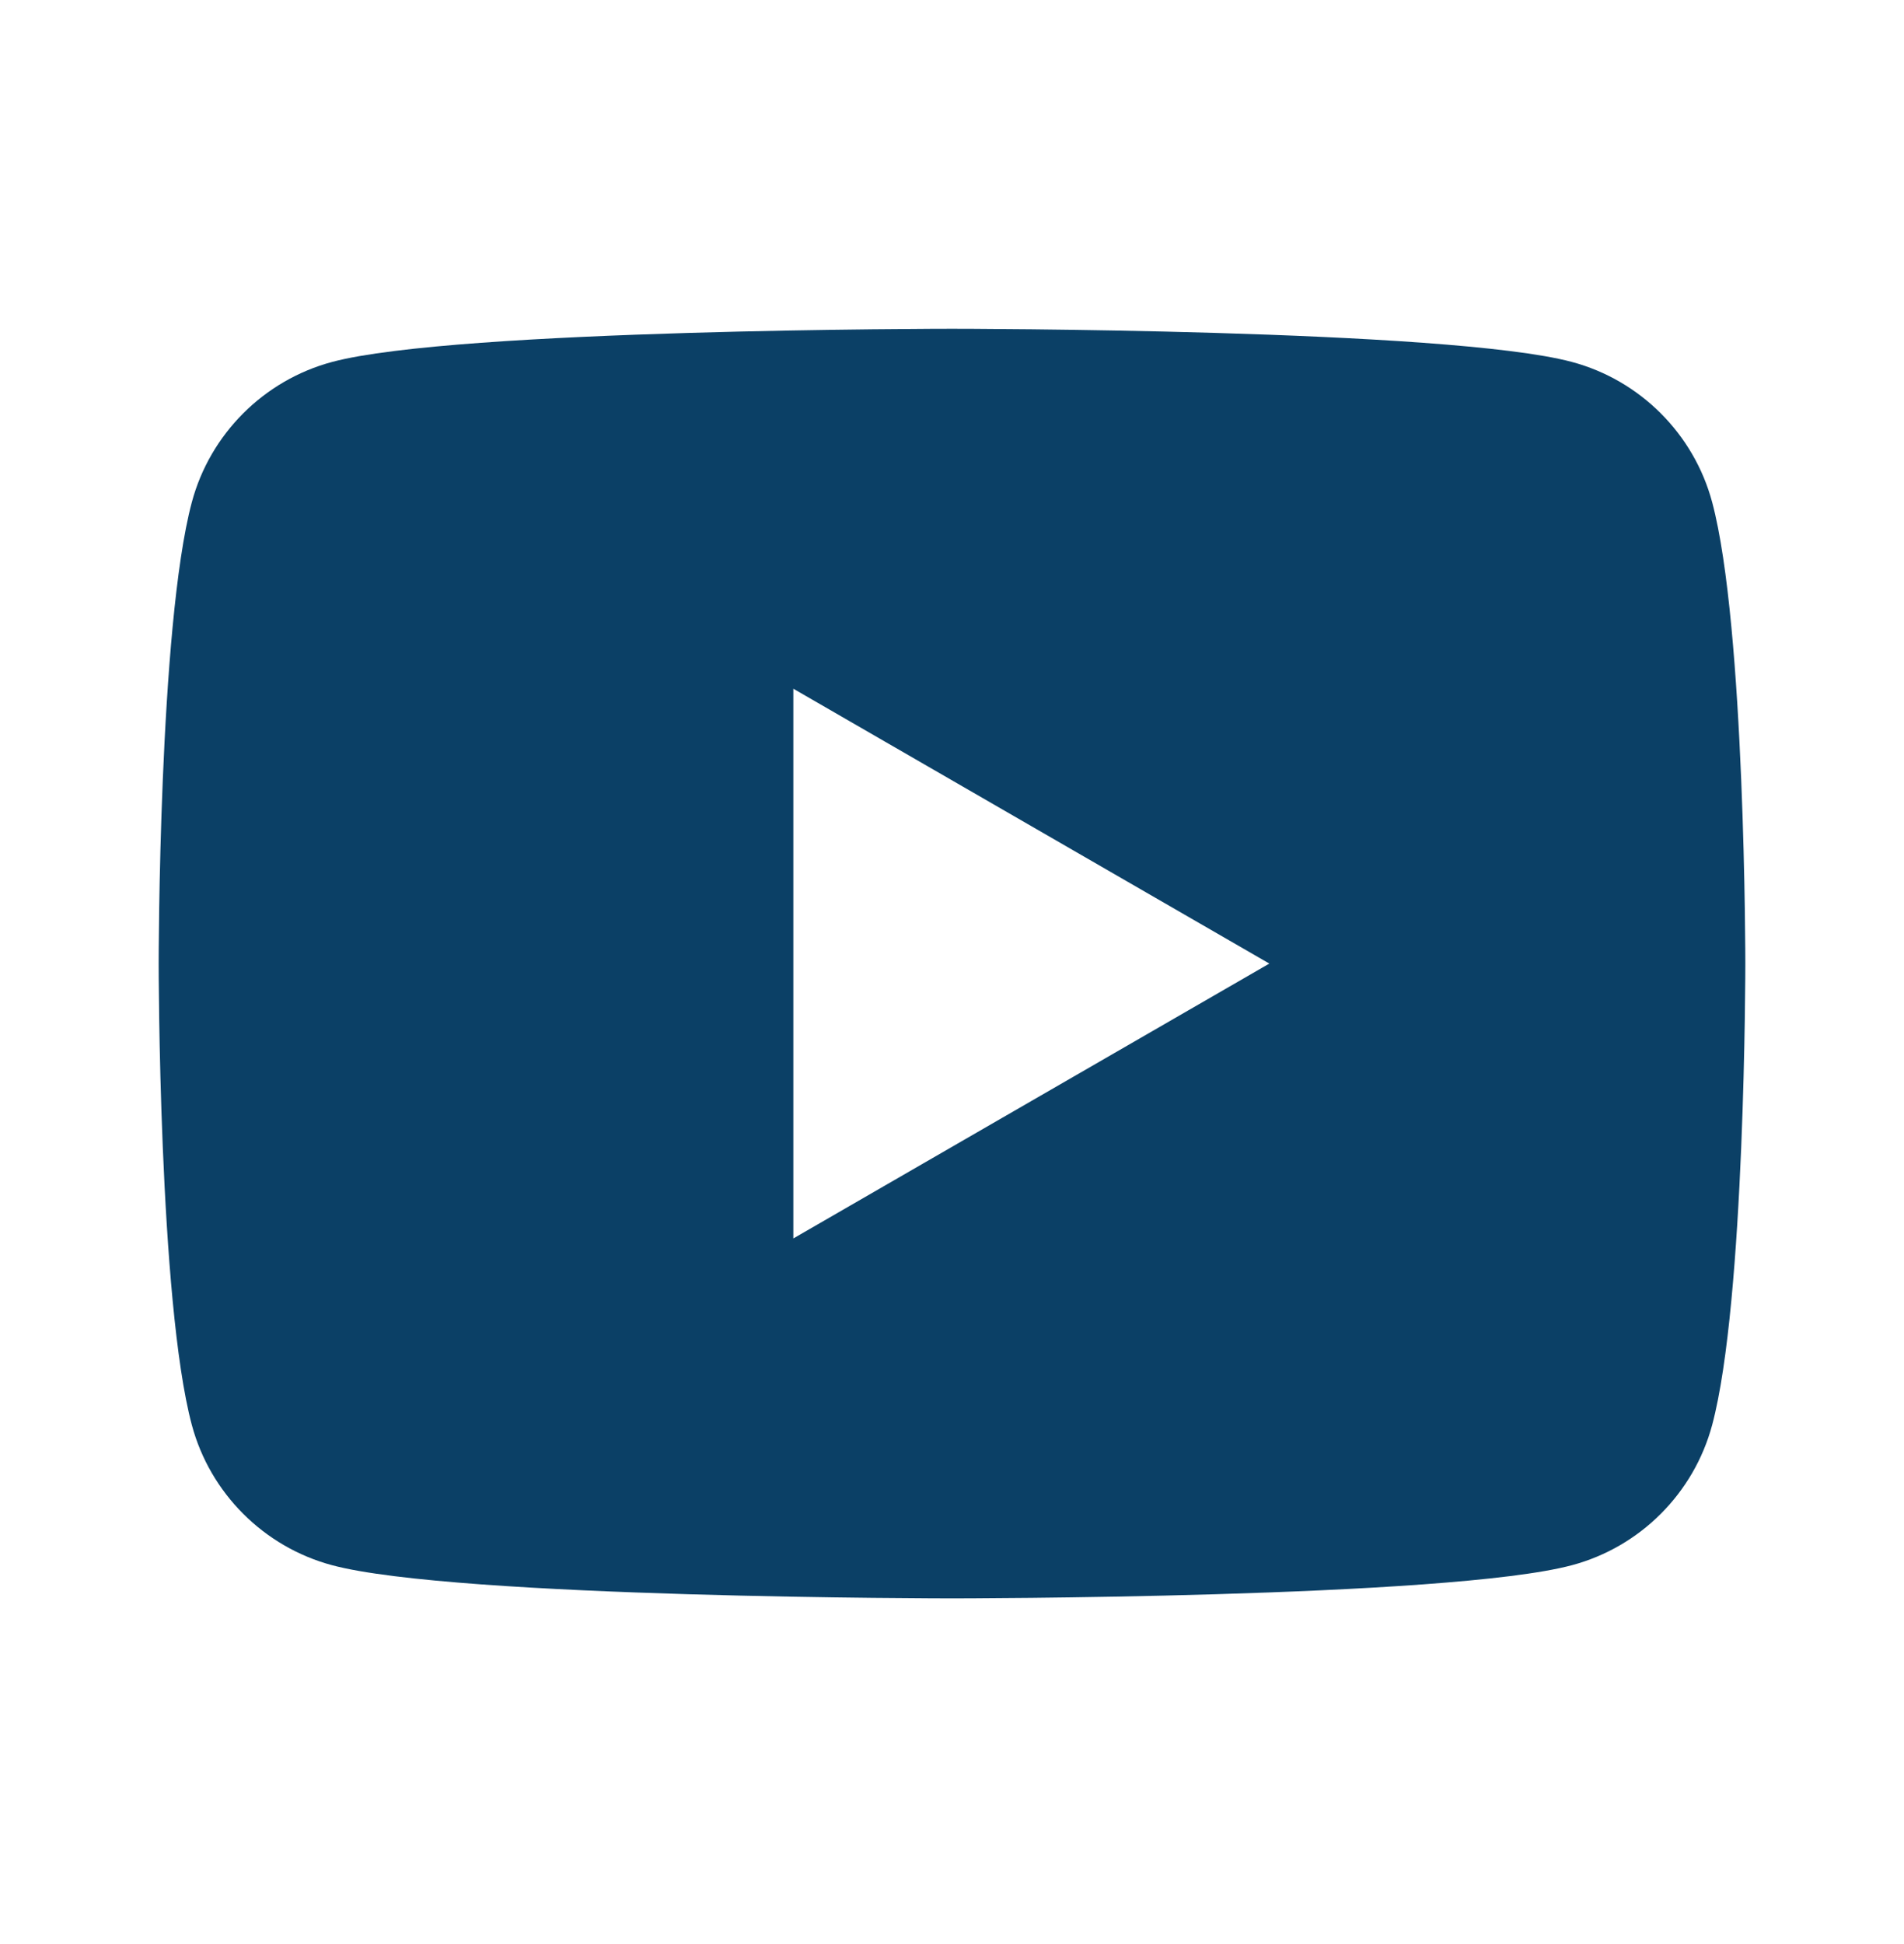 <svg width="48" height="49" viewBox="0 0 48 49" fill="none" xmlns="http://www.w3.org/2000/svg">
<path d="M43.164 12.659C42.704 10.939 41.348 9.583 39.628 9.123C36.508 8.287 24 8.287 24 8.287C24 8.287 11.492 8.287 8.372 9.123C6.652 9.583 5.296 10.939 4.836 12.659C4 15.779 4 24.287 4 24.287C4 24.287 4 32.795 4.836 35.915C5.296 37.635 6.652 38.991 8.372 39.451C11.492 40.287 24 40.287 24 40.287C24 40.287 36.508 40.287 39.628 39.451C41.35 38.991 42.704 37.635 43.164 35.915C44 32.795 44 24.287 44 24.287C44 24.287 44 15.779 43.164 12.659ZM20 31.215V17.359L32 24.287L20 31.215Z" fill="#0B4066"/>
</svg>
